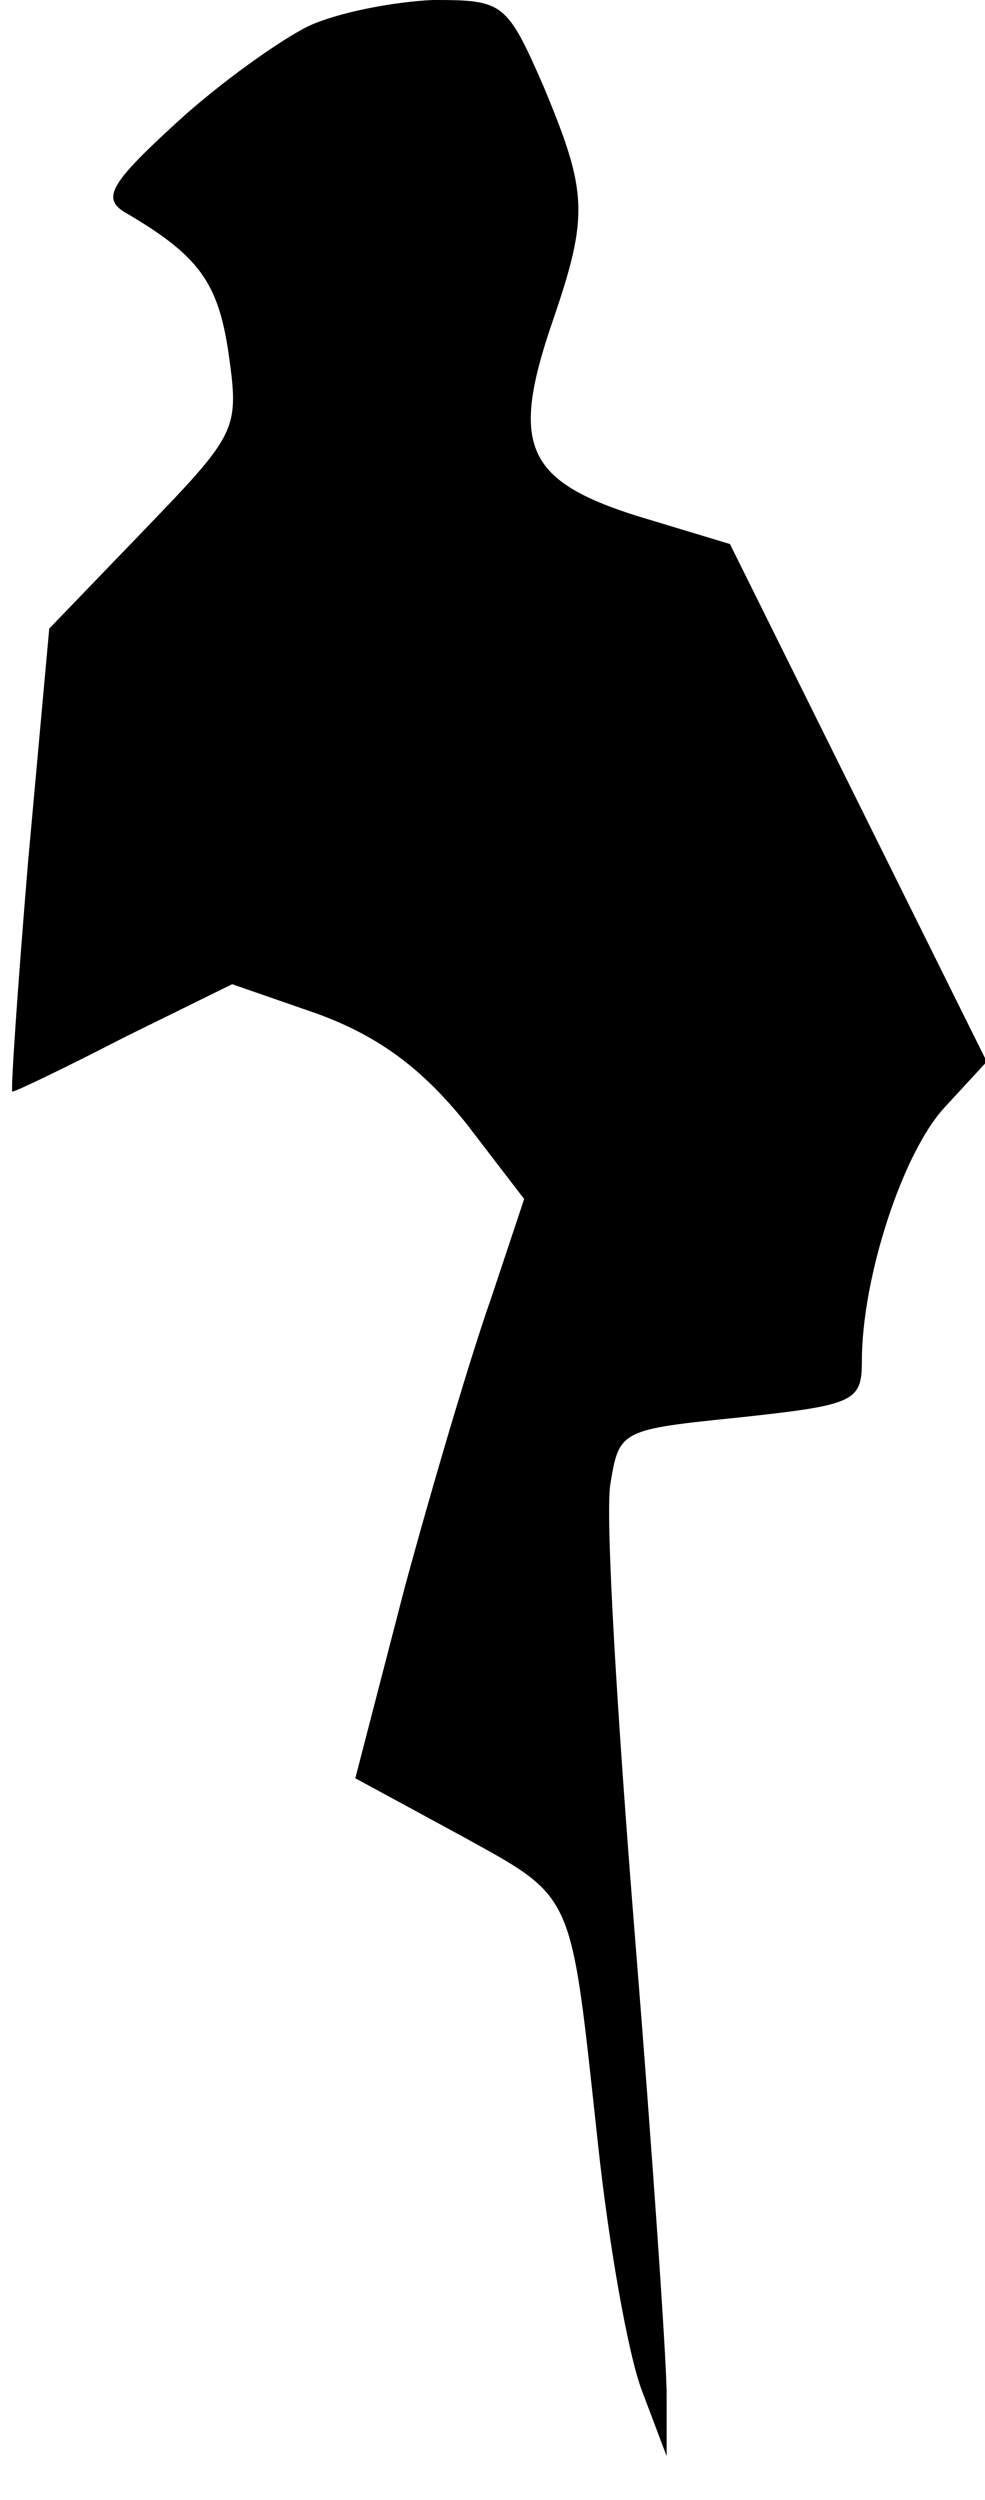 <?xml version="1.0" standalone="no"?>
<!DOCTYPE svg PUBLIC "-//W3C//DTD SVG 20010904//EN"
 "http://www.w3.org/TR/2001/REC-SVG-20010904/DTD/svg10.dtd">
<svg version="1.0" xmlns="http://www.w3.org/2000/svg"
 width="56pt" height="142pt" viewBox="0 0 56 142"
 preserveAspectRatio="xMidYMid meet">
<g transform="translate(0,142) scale(0.1,-0.1)"
fill="#000000" stroke="none">
<path fill="#000000" stroke="none" d="M175 1405 c-16 -8 -50 -32 -75 -55 -36
-33 -42 -42 -30 -50 43 -25 54 -40 60 -81 6 -43 5 -45 -48 -100 l-54 -56 -12
-132 c-6 -72 -10 -131 -9 -131 2 0 31 14 64 31 l61 30 49 -17 c35 -13 59 -31
84 -62 l33 -43 -19 -57 c-11 -31 -33 -105 -49 -164 l-28 -108 59 -32 c67 -37
63 -30 79 -176 6 -56 17 -119 25 -140 l14 -37 0 35 c0 19 -8 136 -18 260 -10
124 -17 239 -14 257 5 31 6 31 74 38 65 7 69 9 69 32 0 47 23 118 47 144 l24
26 -73 147 -73 147 -53 16 c-63 20 -72 40 -48 110 21 61 20 74 -5 134 -21 48
-23 49 -63 49 -22 -1 -54 -7 -71 -15z"/>
</g>
</svg>
